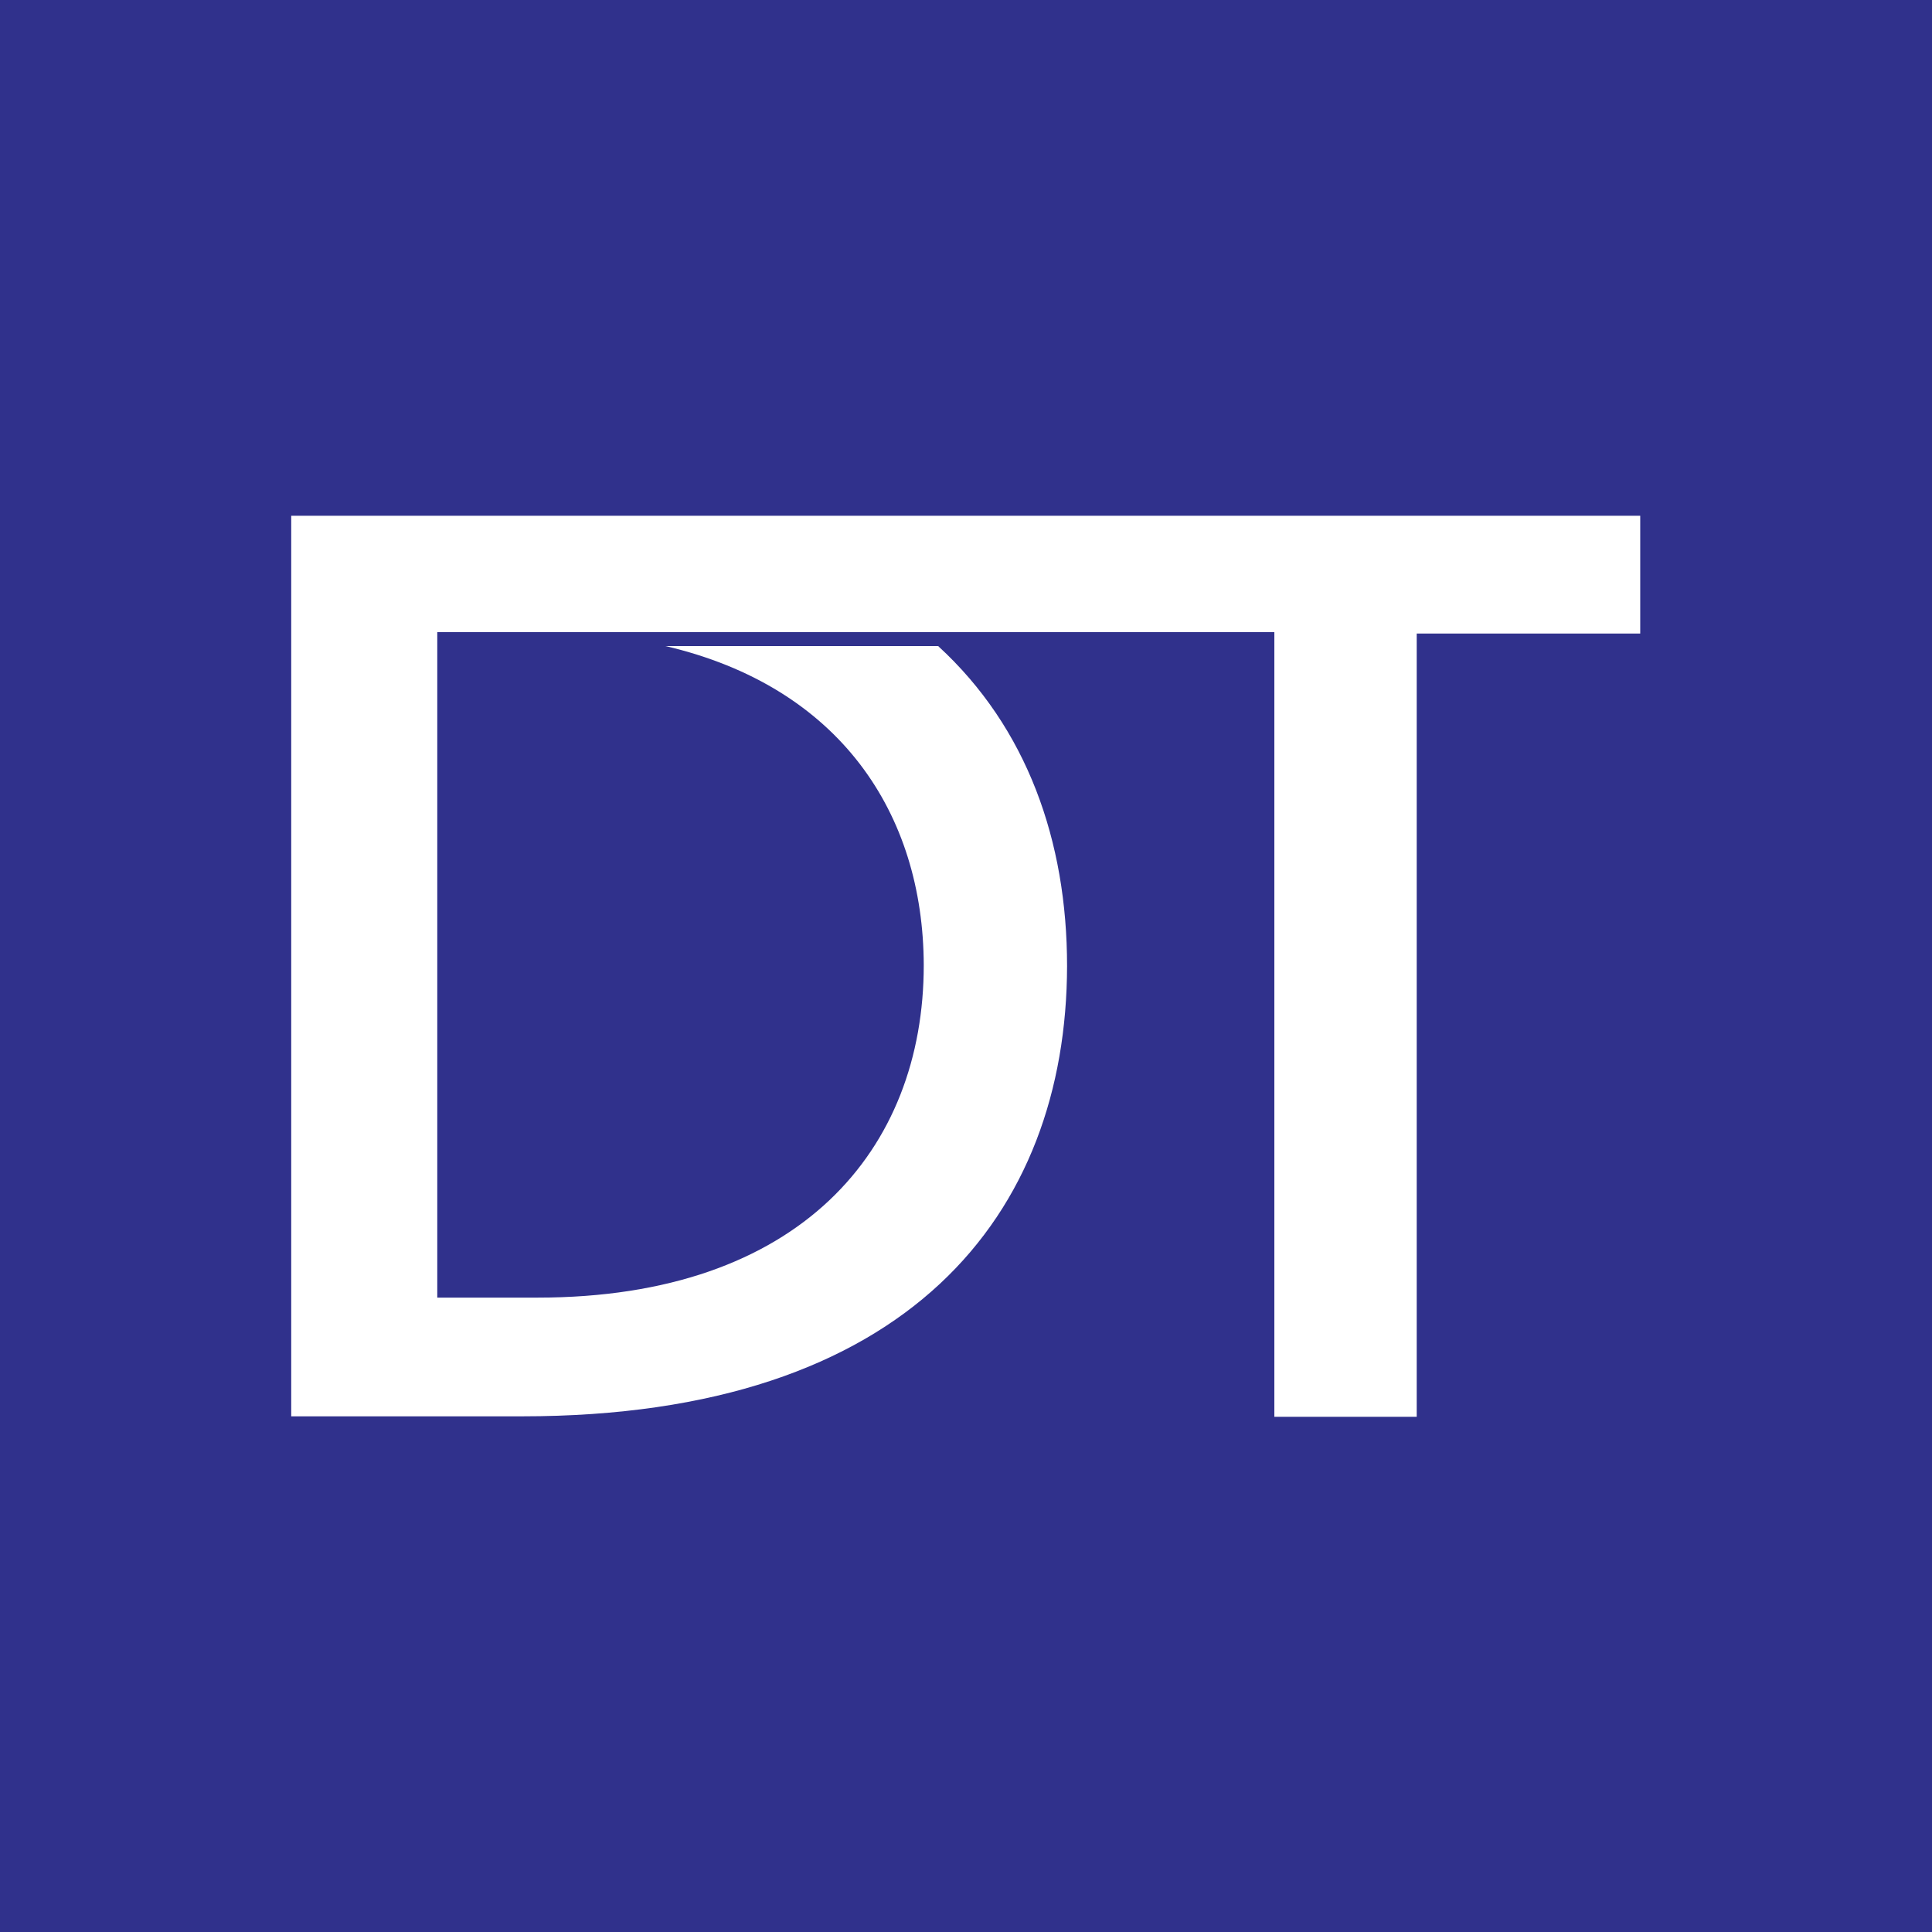 <svg width="45" height="45" viewBox="0 0 45 45" fill="none" xmlns="http://www.w3.org/2000/svg">
<rect x="0" y="0" width="45" height="45" fill="#808080" stroke="none"/>
<g clip-path="url(#clip0)">
<path d="M45 0H0V45H45V0Z" fill="#30318C"/>
<path d="M29.66 14.724H21.484H11.19H10.185V30.224H12.518C18.643 30.224 21.516 26.768 21.516 22.479C21.505 18.958 19.572 15.999 15.5 15.048H21.851C23.925 16.949 24.854 19.596 24.854 22.501C24.843 28.258 21.192 32.989 12.162 32.989H6.783V12.013H11.849H12.162H38.204V14.756H32.998V33H29.682V14.756V14.724H29.66Z" fill="white"/>
</g>
<defs>
<clipPath id="clip0">
<rect width="45" height="45" fill="white"/>
</clipPath>
</defs>
</svg>
